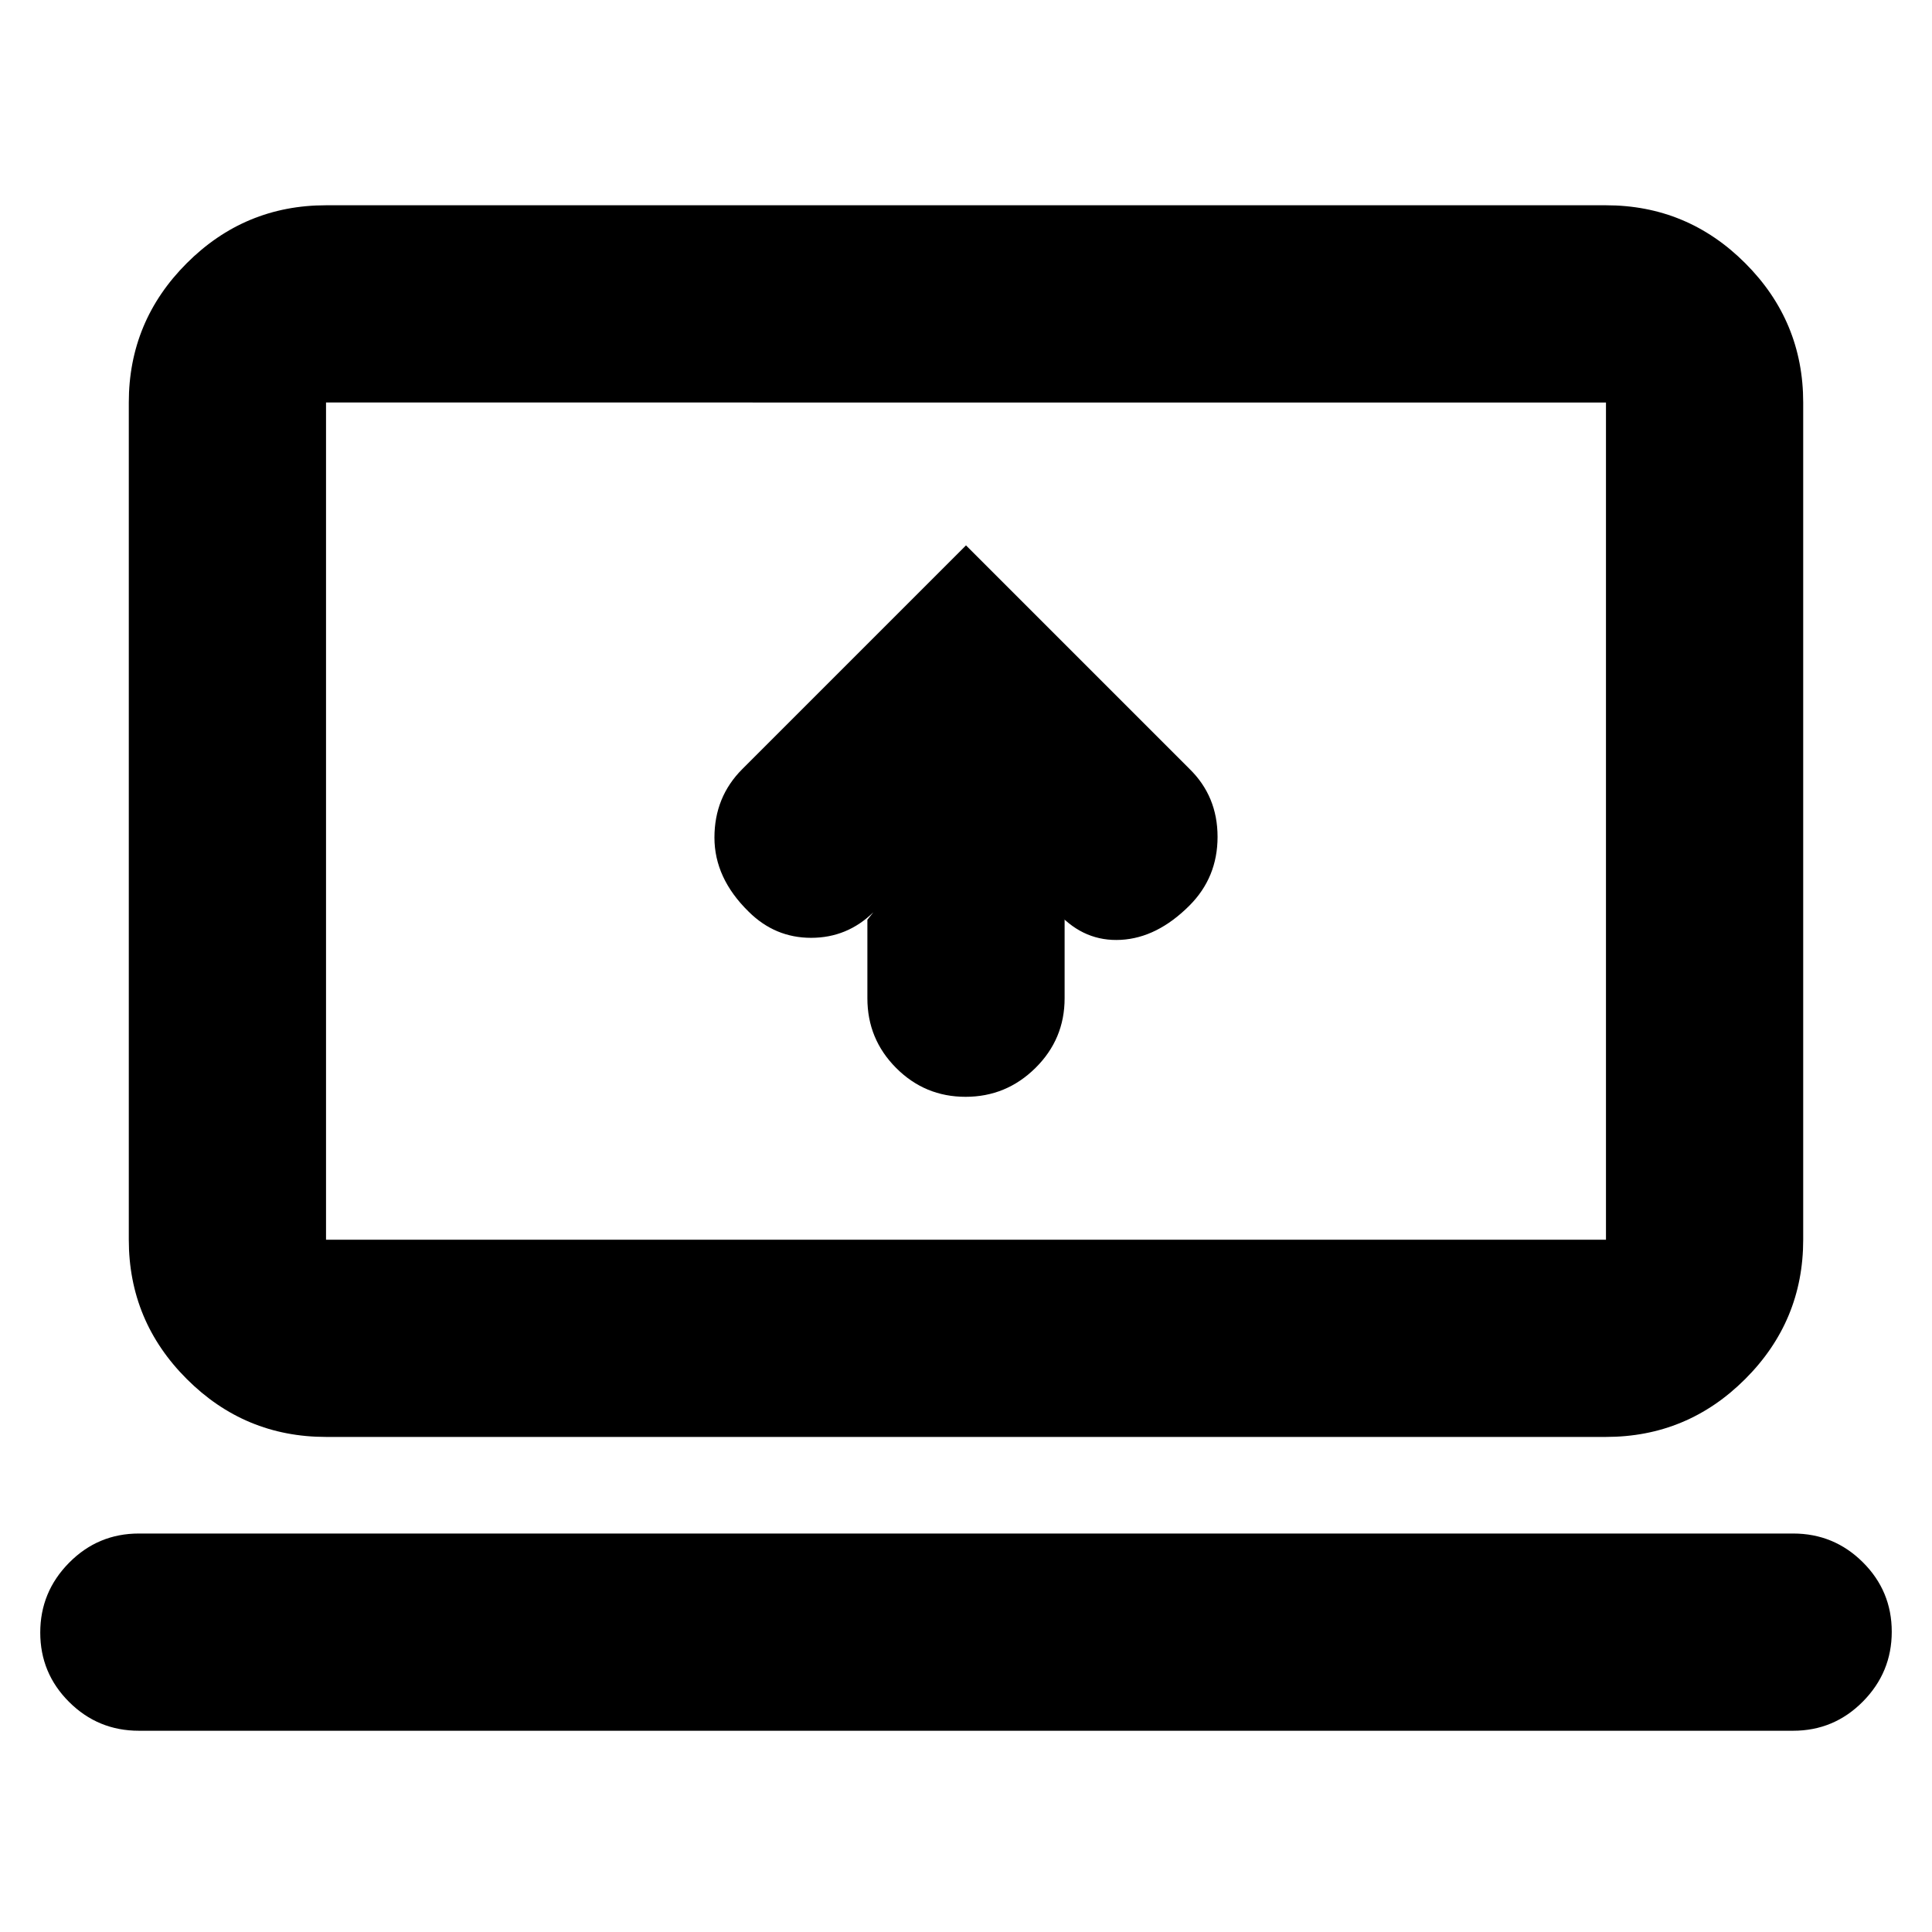 <svg xmlns="http://www.w3.org/2000/svg" height="20" viewBox="0 -960 960 960" width="20"><path d="M431-503v39.07q0 20.27 14.29 34.6Q459.58-415 479.79-415t34.71-14.33q14.5-14.33 14.5-34.6V-503l-3-3q13 14 31 13t34-17q14-14 14-34.18T591-578L480-689 368.83-577.83Q355-564 355-543.82T372-507q13.07 13 31.03 13 17.97 0 30.95-12.72L431-503ZM69-100q-20.3 0-34.65-14.29Q20-128.58 20-148.79t14.35-34.71Q48.7-198 69-198h822q20.3 0 34.65 14.29Q940-169.42 940-149.21t-14.35 34.71Q911.3-100 891-100H69Zm93-146q-40.42 0-69.21-28.79Q64-303.57 64-344v-416q0-40.42 28.79-69.21Q121.58-858 162-858h636q40.42 0 69.21 28.79Q896-800.42 896-760v416q0 40.43-28.79 69.21Q838.42-246 798-246H162Zm0-98h636v-416H162v416Zm0 0v-416 416Z"/></svg>